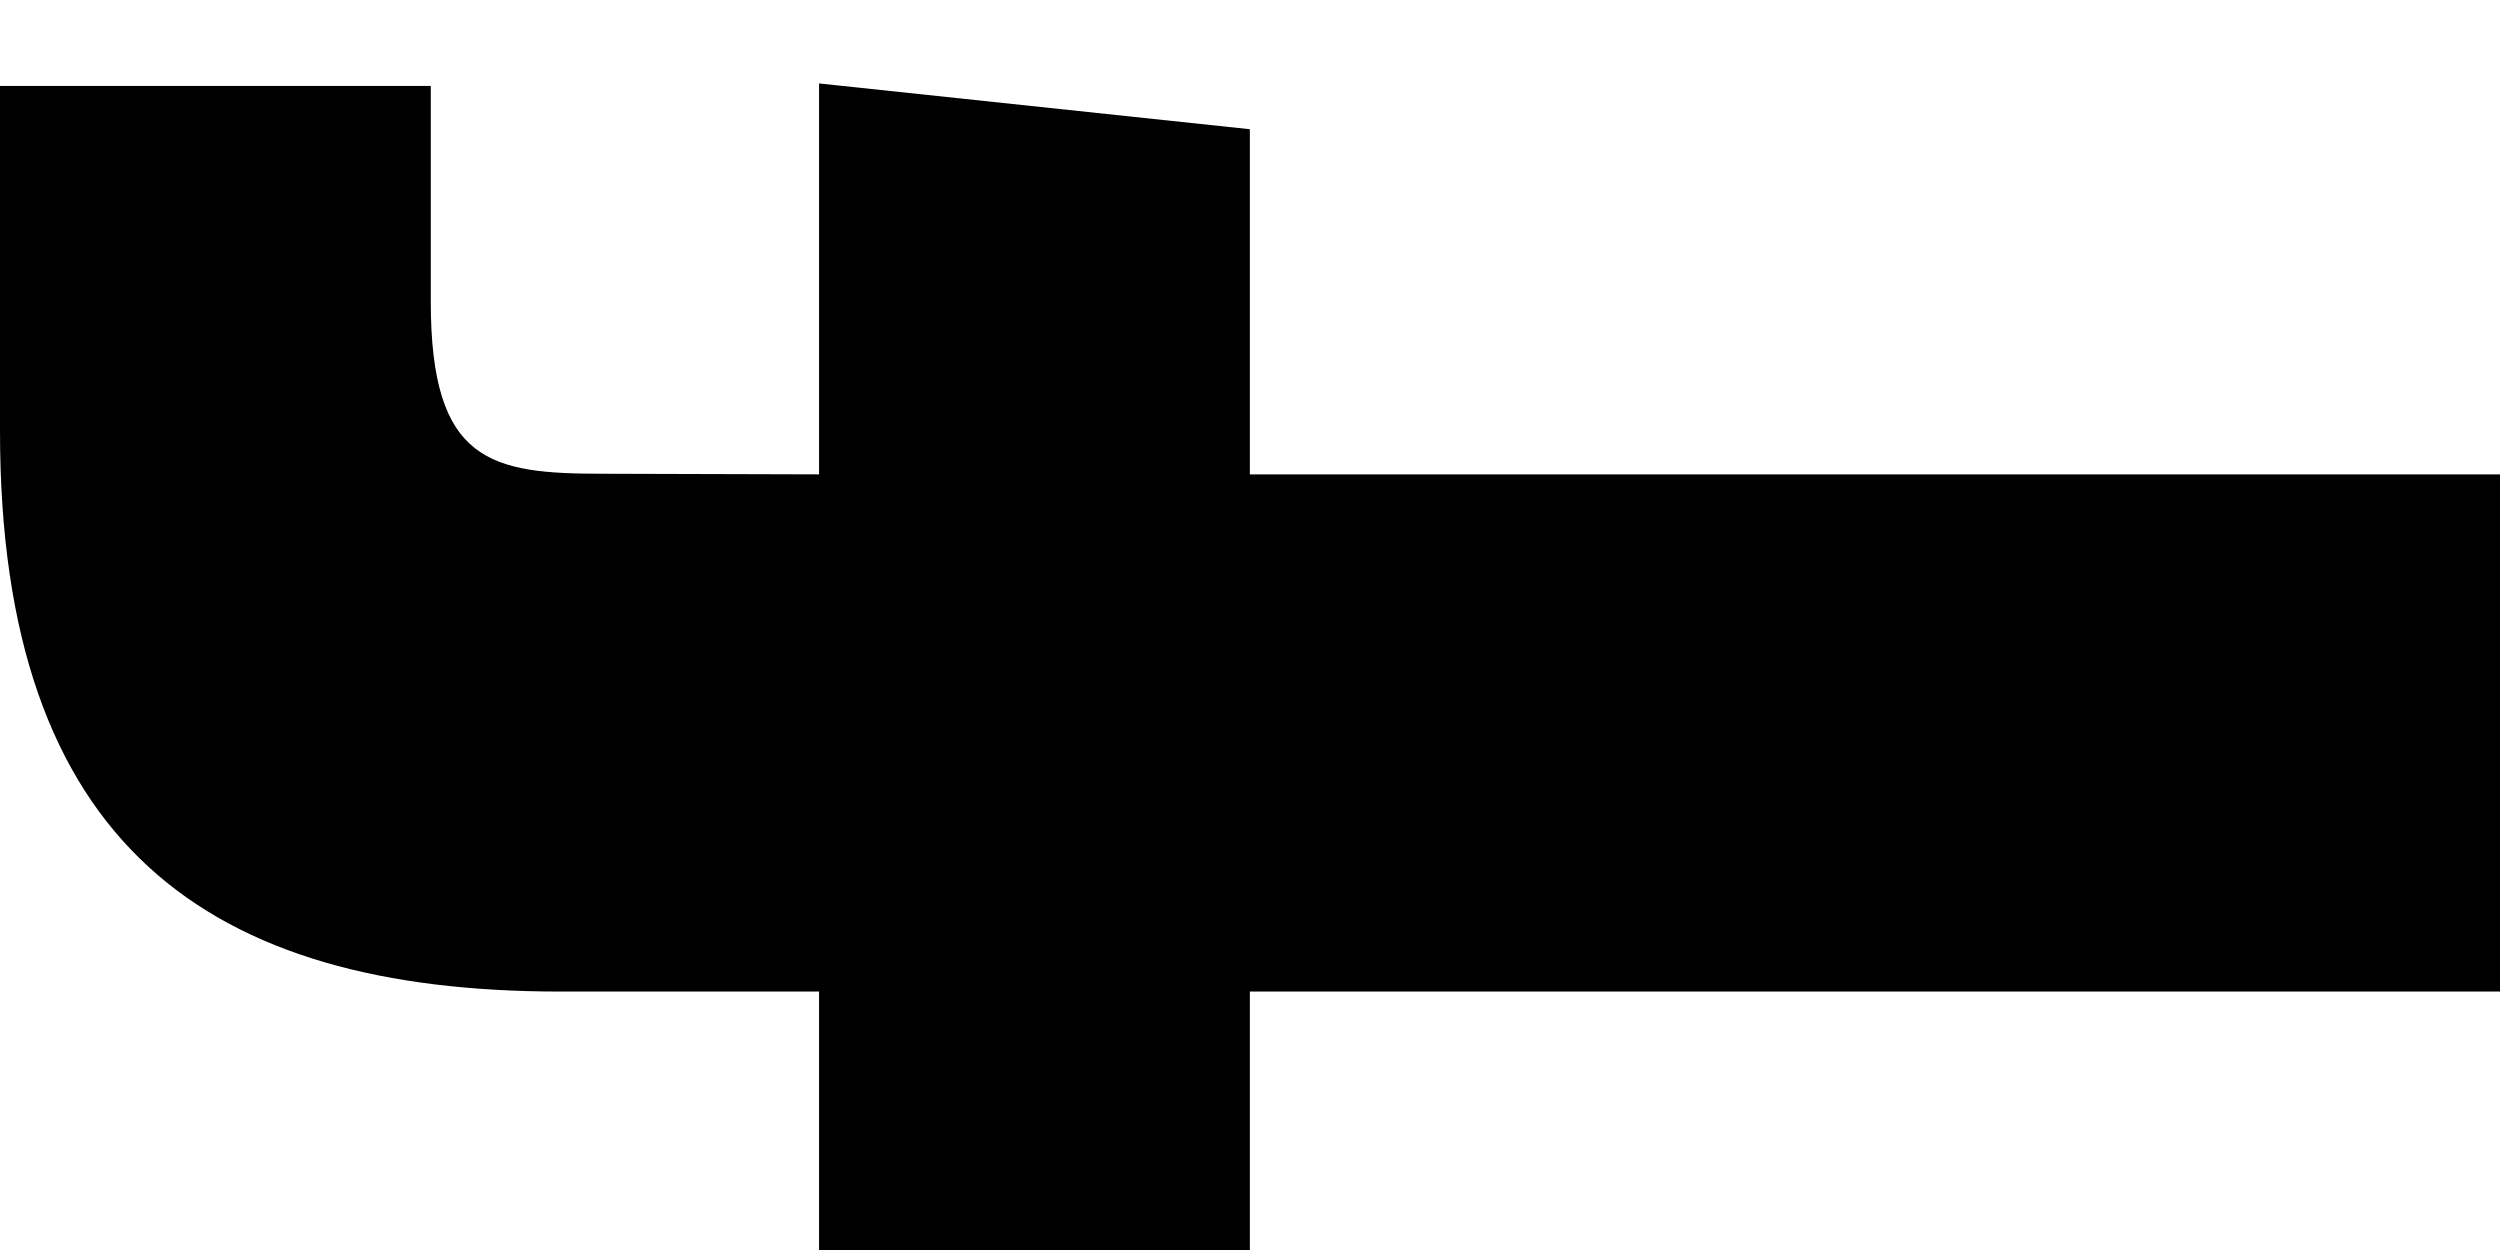 <svg width="16" height="8" viewBox="0 0 16 8" fill="none" xmlns="http://www.w3.org/2000/svg">
<path fill-rule="evenodd" clip-rule="evenodd" d="M16 3.036L7.999 3.036L7.999 0.827L5.242 0.534L5.242 3.036L3.862 3.032C3.143 3.032 2.757 2.964 2.757 1.931L2.757 0.55L-3.25648e-07 0.55L-2.29093e-07 2.759C-1.13115e-07 5.412 1.338 6.346 3.587 6.346L5.242 6.346L5.242 8L7.999 8L7.999 6.346L16 6.346L16 3.036Z" fill="black"/>
</svg>
